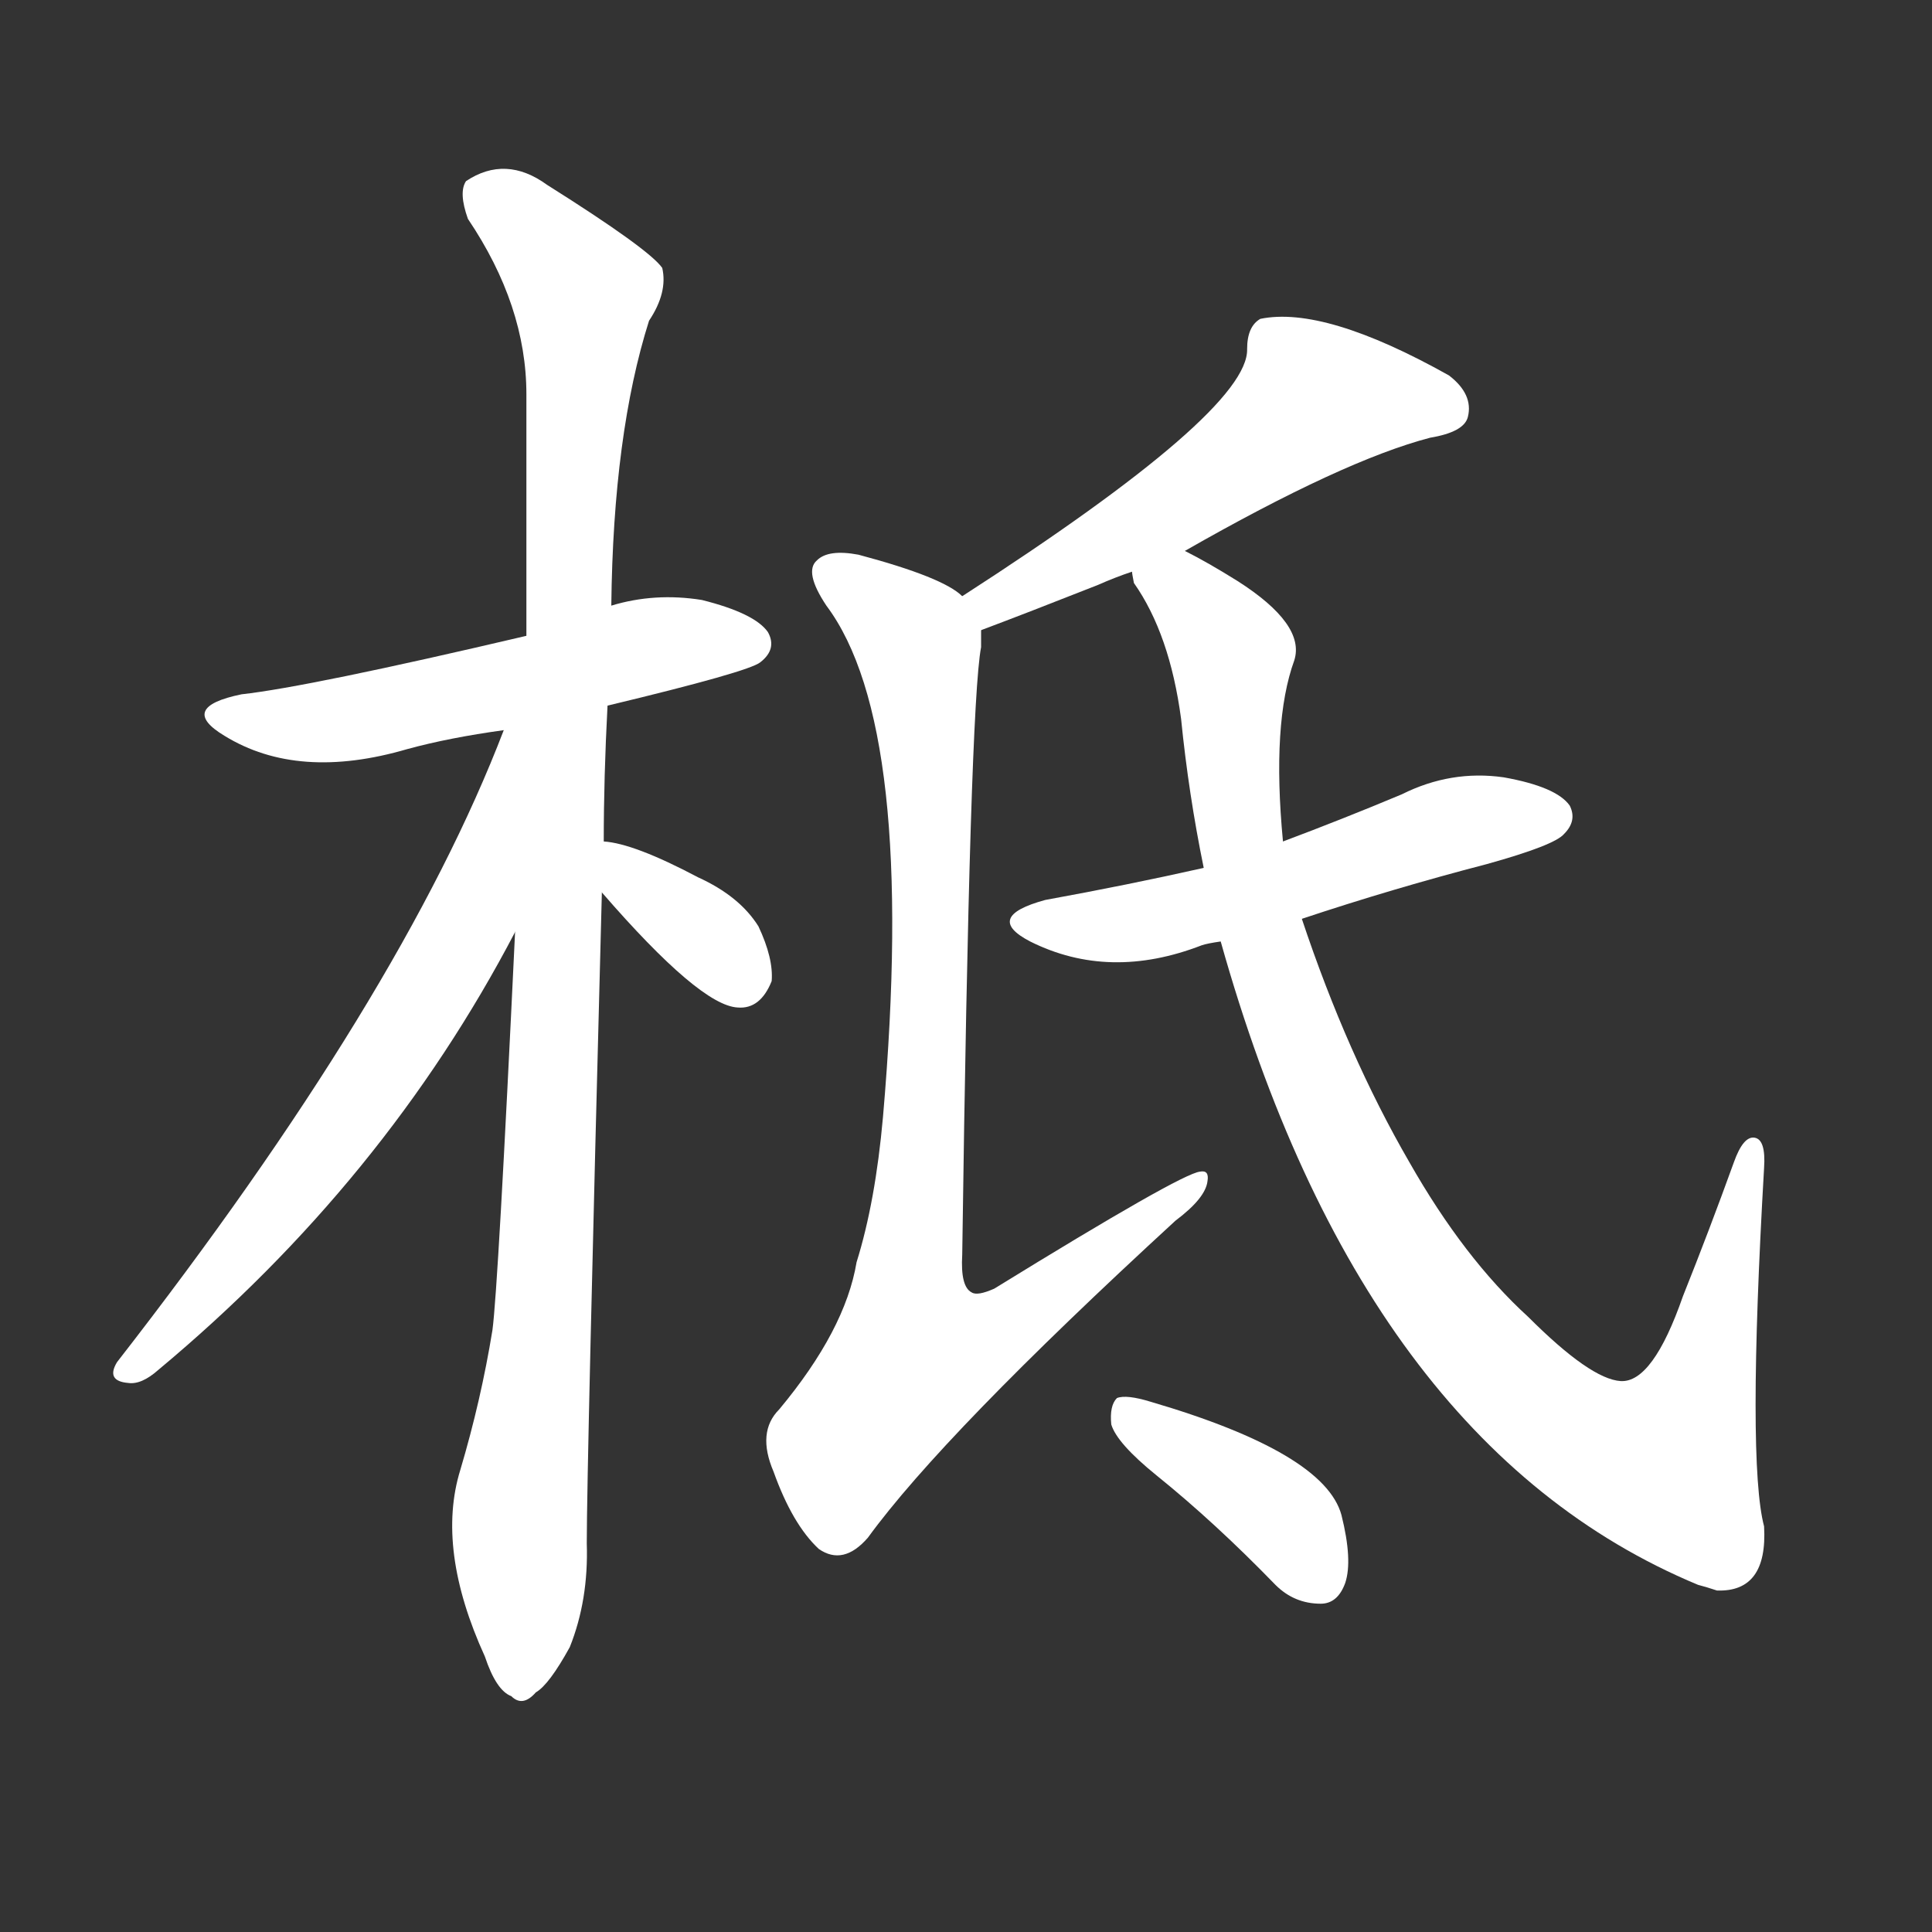 <svg version="1.1" viewBox="0 0 1024 1024" xmlns="http://www.w3.org/2000/svg">
  <rect x="0" y="0" width="1024" height="1024" fill="#333333" stroke="none"/>
  <g transform="scale(1, -1) translate(0, -900)">
    <style type="text/css">
        .stroke1 {fill: #FFFFFF;}
        .stroke2 {fill: #FFFFFF;}
        .stroke3 {fill: #FFFFFF;}
        .stroke4 {fill: #FFFFFF;}
        .stroke5 {fill: #FFFFFF;}
        .stroke6 {fill: #FFFFFF;}
        .stroke7 {fill: #FFFFFF;}
        .stroke8 {fill: #FFFFFF;}
        .stroke9 {fill: #FFFFFF;}
        .stroke10 {fill: #FFFFFF;}
        .stroke11 {fill: #FFFFFF;}
        .stroke12 {fill: #FFFFFF;}
        .stroke13 {fill: #FFFFFF;}
        .stroke14 {fill: #FFFFFF;}
        .stroke15 {fill: #FFFFFF;}
        .stroke16 {fill: #FFFFFF;}
        .stroke17 {fill: #FFFFFF;}
        .stroke18 {fill: #FFFFFF;}
        .stroke19 {fill: #FFFFFF;}
        .stroke20 {fill: #FFFFFF;}
        text {
            font-family: Helvetica;
            font-size: 50px;
            fill: #FFFFFF;}
            paint-order: stroke;
            stroke: #000000;
            stroke-width: 4px;
            stroke-linecap: butt;
            stroke-linejoin: miter;
            font-weight: 800;
        }
    </style>

    <path d="M 322 526 Q 397 544 403 549 Q 412 556 407 565 Q 400 575 372 582 Q 347 586 324 579 L 279 563 Q 164 536 128 532 Q 94 525 119 510 Q 158 486 216 503 Q 238 509 267 513 L 322 526 Z" class="stroke1"/>
    <path d="M 320 454 Q 320 488 322 526 L 324 579 Q 325 670 344 730 Q 354 745 351 758 Q 344 768 290 802 Q 268 818 247 804 Q 243 798 248 784 Q 279 738 279 691 Q 279 631 279 563 L 273 406 Q 264 217 261 195 Q 255 158 244 121 Q 231 79 257 22 Q 263 4 271 1 Q 277 -5 284 3 Q 291 7 302 27 Q 312 52 311 82 Q 311 122 319 427 L 320 454 Z" class="stroke2"/>
    <path d="M 267 513 Q 213 372 62 178 Q 56 168 68 167 Q 75 166 84 174 Q 204 274 273 406 C 345 541 278 541 267 513 Z" class="stroke3"/>
    <path d="M 319 427 Q 371 367 391 366 Q 403 365 409 380 Q 410 392 402 409 Q 392 425 370 435 Q 336 453 320 454 C 293 457 299 450 319 427 Z" class="stroke4"/>
    <path d="M 628 608 Q 712 656 758 668 Q 776 671 778 679 Q 781 691 768 701 Q 702 738 668 731 Q 661 727 661 715 Q 662 682 510 584 C 485 568 492 555 520 566 Q 544 575 582 590 Q 591 594 600 597 L 628 608 Z" class="stroke5"/>
    <path d="M 510 584 Q 500 594 455 606 Q 439 609 433 603 Q 426 597 438 579 Q 486 515 468 308 Q 464 263 454 231 Q 448 195 413 153 Q 401 141 410 120 Q 420 92 434 79 Q 447 70 460 85 Q 500 140 623 253 Q 639 265 640 274 Q 641 280 636 279 Q 626 278 527 217 Q 518 213 515 215 Q 509 218 510 235 Q 514 526 520 557 Q 520 561 520 566 C 521 578 521 578 510 584 Z" class="stroke6"/>
    <path d="M 690 413 Q 738 429 788 442 Q 824 452 829 458 Q 836 465 832 473 Q 825 483 797 488 Q 769 492 743 479 Q 712 466 680 454 L 638 440 Q 598 431 554 423 Q 521 414 546 401 Q 588 380 637 399 Q 640 400 647 401 L 690 413 Z" class="stroke7"/>
    <path d="M 647 401 Q 722 134 900 60 Q 904 59 910 57 Q 937 56 935 91 Q 926 125 935 281 Q 936 296 930 297 Q 924 298 919 284 Q 906 248 892 213 Q 876 167 859 168 Q 843 169 810 202 Q 776 233 747 284 Q 714 341 690 413 L 680 454 Q 674 517 686 550 Q 692 569 656 592 Q 640 602 628 608 C 602 623 587 624 600 597 Q 600 596 601 591 Q 620 564 626 519 Q 630 479 638 440 L 647 401 Z" class="stroke8"/>
    <path d="M 613 118 Q 644 93 676 60 Q 686 50 700 50 Q 709 50 713 61 Q 717 73 711 97 Q 702 130 610 157 Q 597 161 592 159 Q 588 155 589 145 Q 592 135 613 118 Z" class="stroke9"/>
</g></svg>